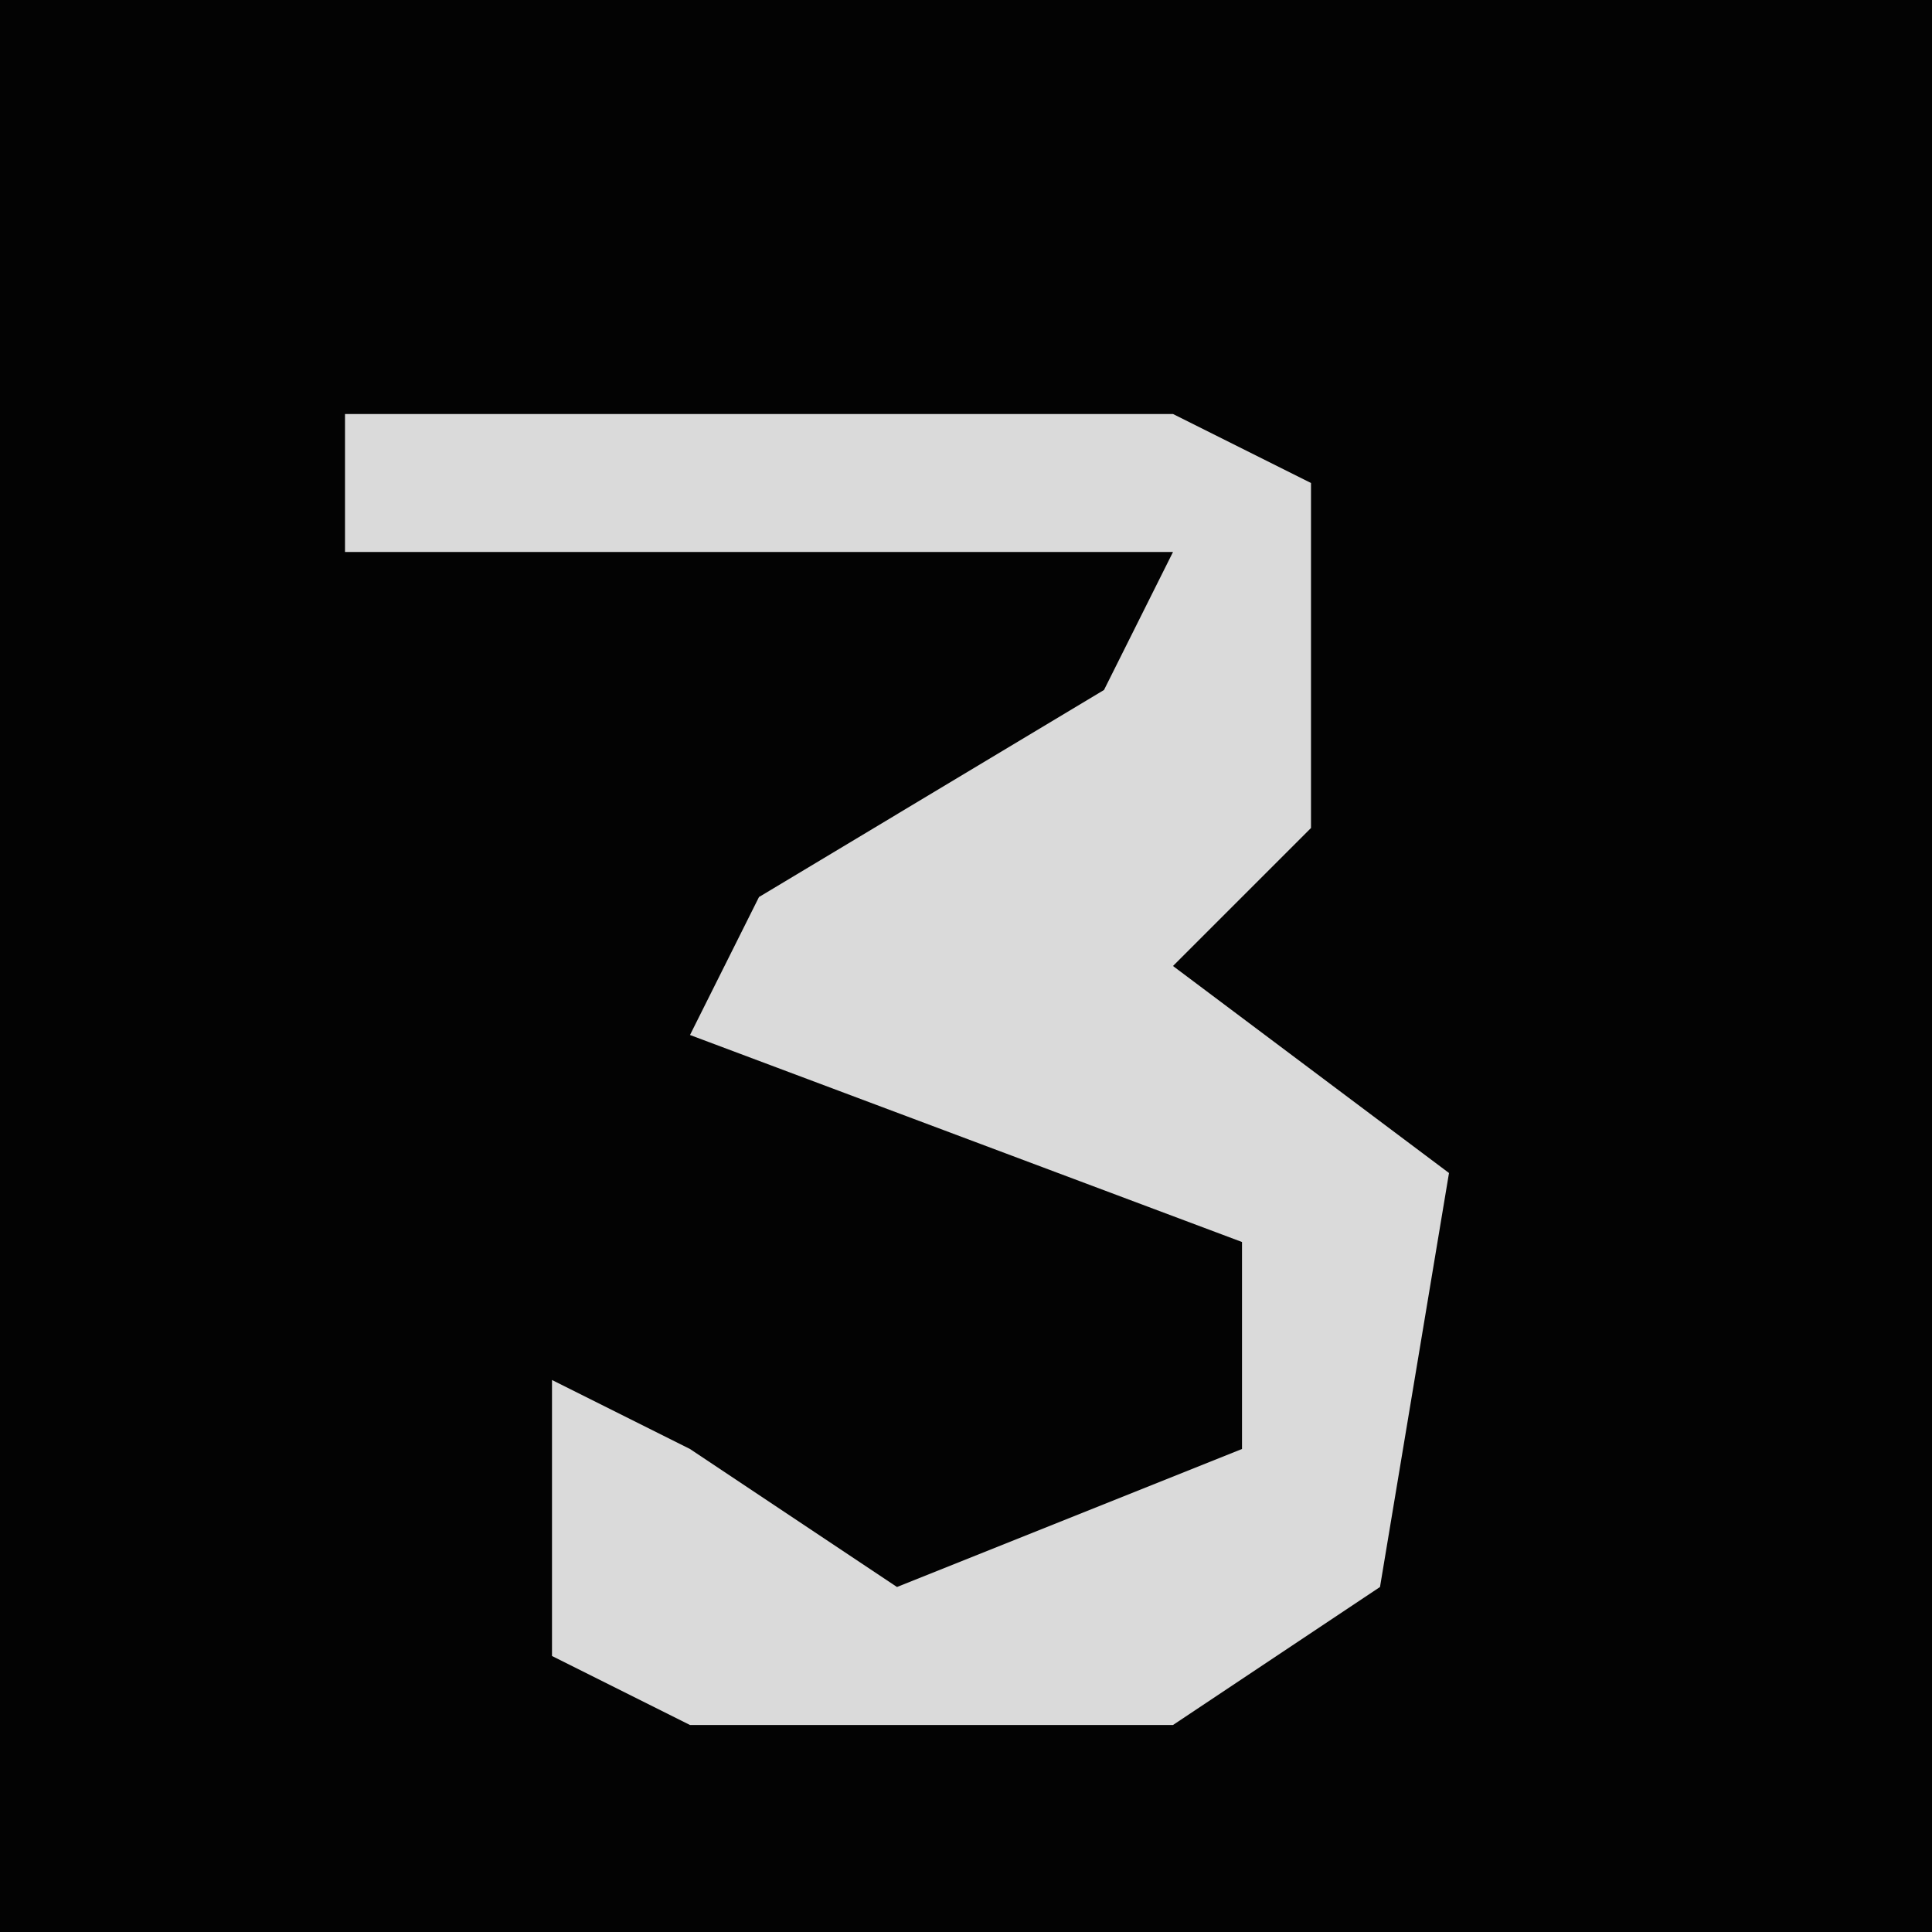<?xml version="1.0" encoding="UTF-8"?>
<svg version="1.1" xmlns="http://www.w3.org/2000/svg" width="28" height="28">
<path d="M0,0 L28,0 L28,28 L0,28 Z " fill="#030303" transform="translate(0,0)"/>
<path d="M0,0 L12,0 L14,1 L14,6 L12,8 L16,11 L15,17 L12,19 L5,19 L3,18 L3,14 L5,15 L8,17 L13,15 L13,12 L5,9 L6,7 L11,4 L12,2 L0,2 Z " fill="#DADADA" transform="translate(5,6)"/>
</svg>
